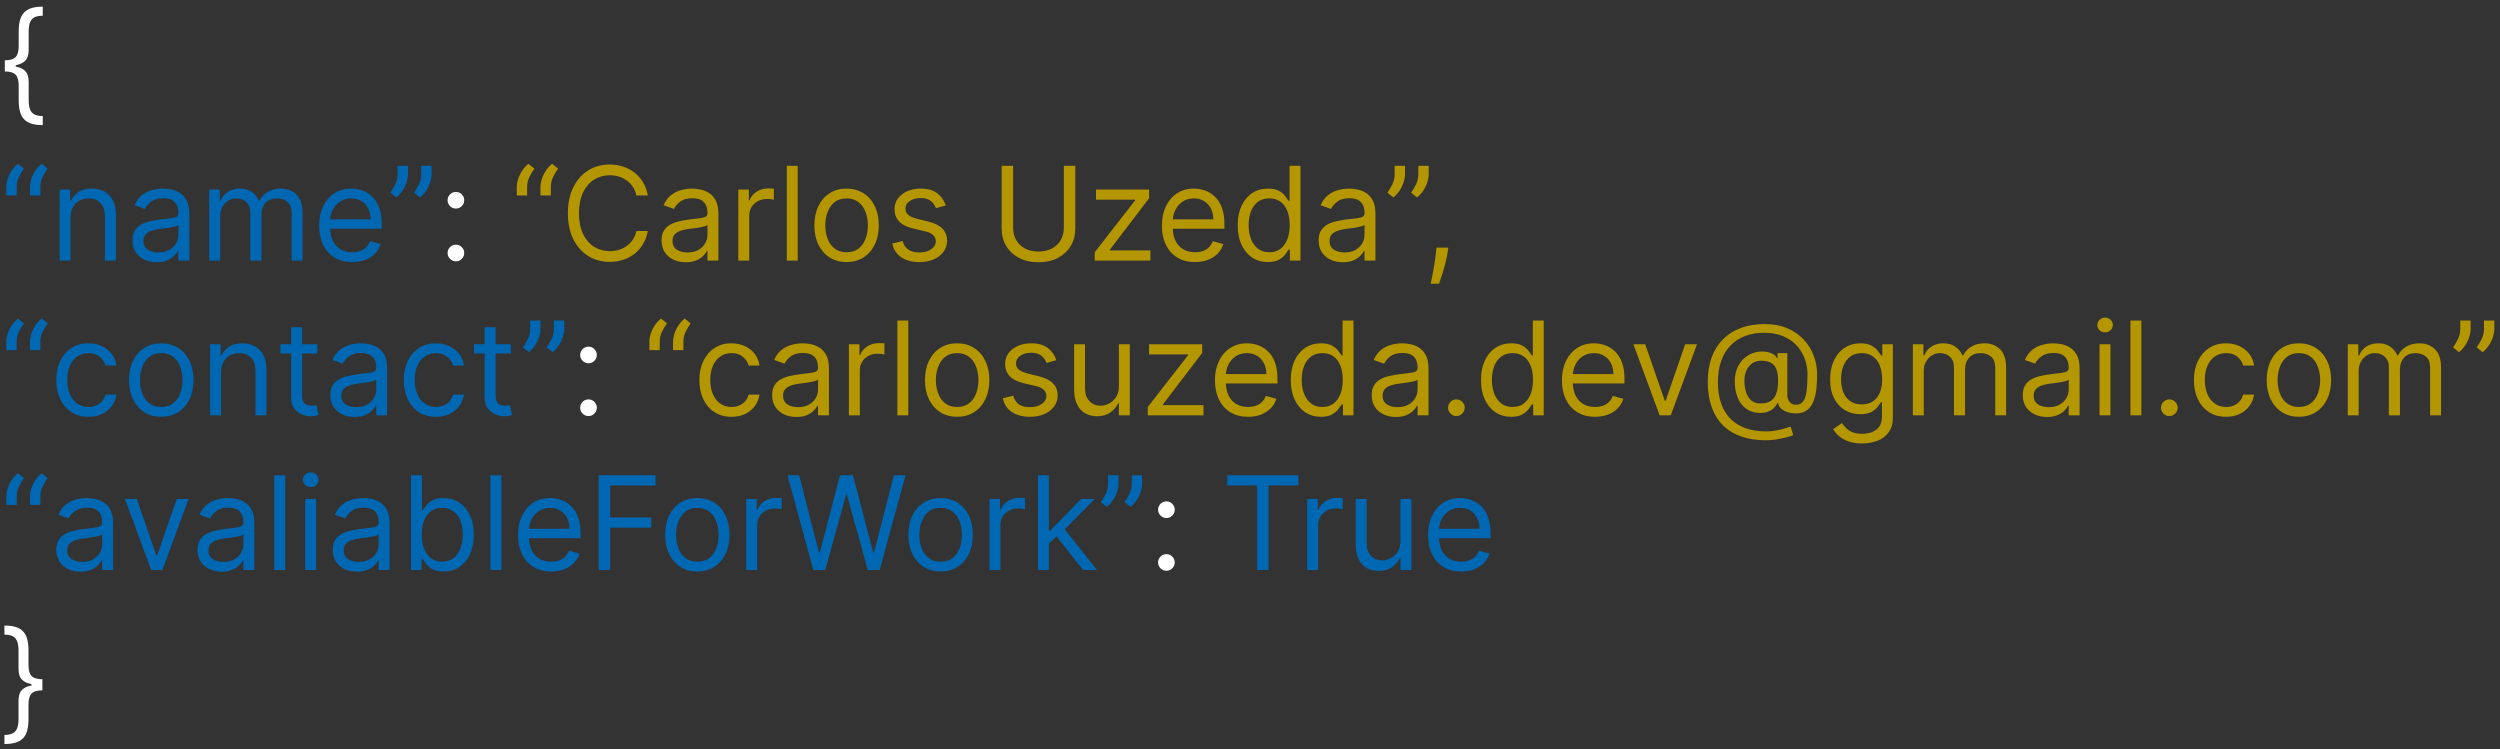 <svg width="307" height="92" viewBox="0 0 307 92" fill="none" xmlns="http://www.w3.org/2000/svg">
<rect x="0" y="0" width="307" height="92" fill="#333333" stroke="none"/>
<path d="M0.591 8.114V7.409C1.223 7.409 1.665 7.277 1.915 7.011C2.169 6.746 2.295 6.303 2.295 5.682V3.864C2.295 3.341 2.345 2.888 2.443 2.506C2.545 2.123 2.71 1.807 2.938 1.557C3.165 1.307 3.468 1.121 3.847 1C4.225 0.879 4.693 0.818 5.25 0.818V1.932C4.811 1.932 4.464 2 4.21 2.136C3.96 2.273 3.782 2.485 3.676 2.773C3.574 3.057 3.523 3.42 3.523 3.864V6.136C3.523 6.432 3.483 6.701 3.403 6.943C3.328 7.186 3.186 7.394 2.977 7.568C2.769 7.742 2.472 7.877 2.085 7.972C1.703 8.066 1.205 8.114 0.591 8.114ZM5.25 15.364C4.693 15.364 4.225 15.303 3.847 15.182C3.468 15.061 3.165 14.875 2.938 14.625C2.71 14.375 2.545 14.059 2.443 13.676C2.345 13.294 2.295 12.841 2.295 12.318V10.5C2.295 9.879 2.169 9.436 1.915 9.17C1.665 8.905 1.223 8.773 0.591 8.773V8.068C1.205 8.068 1.703 8.116 2.085 8.21C2.472 8.305 2.769 8.439 2.977 8.614C3.186 8.788 3.328 8.996 3.403 9.239C3.483 9.481 3.523 9.75 3.523 10.046V12.318C3.523 12.761 3.574 13.125 3.676 13.409C3.782 13.693 3.96 13.903 4.21 14.04C4.464 14.18 4.811 14.25 5.25 14.25V15.364ZM0.591 8.773V7.409H1.932V8.773H0.591ZM55.986 32.091C55.706 32.091 55.465 31.991 55.264 31.79C55.063 31.589 54.963 31.349 54.963 31.068C54.963 30.788 55.063 30.547 55.264 30.347C55.465 30.146 55.706 30.046 55.986 30.046C56.266 30.046 56.507 30.146 56.707 30.347C56.908 30.547 57.008 30.788 57.008 31.068C57.008 31.254 56.961 31.424 56.867 31.579C56.776 31.735 56.653 31.86 56.497 31.954C56.346 32.045 56.175 32.091 55.986 32.091ZM55.986 25.614C55.706 25.614 55.465 25.513 55.264 25.312C55.063 25.112 54.963 24.871 54.963 24.591C54.963 24.311 55.063 24.07 55.264 23.869C55.465 23.669 55.706 23.568 55.986 23.568C56.266 23.568 56.507 23.669 56.707 23.869C56.908 24.07 57.008 24.311 57.008 24.591C57.008 24.776 56.961 24.947 56.867 25.102C56.776 25.258 56.653 25.383 56.497 25.477C56.346 25.568 56.175 25.614 55.986 25.614ZM72.267 51.091C71.987 51.091 71.746 50.99 71.546 50.79C71.345 50.589 71.244 50.349 71.244 50.068C71.244 49.788 71.345 49.547 71.546 49.347C71.746 49.146 71.987 49.045 72.267 49.045C72.547 49.045 72.788 49.146 72.989 49.347C73.189 49.547 73.29 49.788 73.29 50.068C73.29 50.254 73.242 50.424 73.148 50.58C73.057 50.735 72.934 50.86 72.778 50.955C72.627 51.045 72.456 51.091 72.267 51.091ZM72.267 44.614C71.987 44.614 71.746 44.513 71.546 44.312C71.345 44.112 71.244 43.871 71.244 43.591C71.244 43.311 71.345 43.07 71.546 42.869C71.746 42.669 71.987 42.568 72.267 42.568C72.547 42.568 72.788 42.669 72.989 42.869C73.189 43.07 73.29 43.311 73.29 43.591C73.29 43.776 73.242 43.947 73.148 44.102C73.057 44.258 72.934 44.383 72.778 44.477C72.627 44.568 72.456 44.614 72.267 44.614ZM143.236 70.091C142.955 70.091 142.715 69.99 142.514 69.79C142.313 69.589 142.213 69.349 142.213 69.068C142.213 68.788 142.313 68.547 142.514 68.347C142.715 68.146 142.955 68.046 143.236 68.046C143.516 68.046 143.757 68.146 143.957 68.347C144.158 68.547 144.259 68.788 144.259 69.068C144.259 69.254 144.211 69.424 144.116 69.579C144.026 69.735 143.902 69.86 143.747 69.954C143.596 70.046 143.425 70.091 143.236 70.091ZM143.236 63.614C142.955 63.614 142.715 63.513 142.514 63.312C142.313 63.112 142.213 62.871 142.213 62.591C142.213 62.311 142.313 62.07 142.514 61.869C142.715 61.669 142.955 61.568 143.236 61.568C143.516 61.568 143.757 61.669 143.957 61.869C144.158 62.07 144.259 62.311 144.259 62.591C144.259 62.776 144.211 62.947 144.116 63.102C144.026 63.258 143.902 63.383 143.747 63.477C143.596 63.568 143.425 63.614 143.236 63.614ZM5.205 84.068V84.773C4.572 84.773 4.129 84.905 3.875 85.171C3.625 85.436 3.5 85.879 3.5 86.5V88.318C3.5 88.841 3.449 89.294 3.347 89.676C3.248 90.059 3.085 90.375 2.858 90.625C2.631 90.875 2.328 91.061 1.949 91.182C1.57 91.303 1.102 91.364 0.545 91.364V90.25C0.985 90.25 1.33 90.18 1.58 90.04C1.833 89.903 2.011 89.693 2.114 89.409C2.22 89.125 2.273 88.761 2.273 88.318V86.046C2.273 85.75 2.311 85.481 2.386 85.239C2.466 84.996 2.61 84.788 2.818 84.614C3.027 84.439 3.322 84.305 3.705 84.21C4.091 84.115 4.591 84.068 5.205 84.068ZM0.545 76.818C1.102 76.818 1.57 76.879 1.949 77C2.328 77.121 2.631 77.307 2.858 77.557C3.085 77.807 3.248 78.123 3.347 78.506C3.449 78.888 3.5 79.341 3.5 79.864V81.682C3.5 82.303 3.625 82.746 3.875 83.011C4.129 83.276 4.572 83.409 5.205 83.409V84.114C4.591 84.114 4.091 84.066 3.705 83.972C3.322 83.877 3.027 83.742 2.818 83.568C2.61 83.394 2.466 83.186 2.386 82.943C2.311 82.701 2.273 82.432 2.273 82.136V79.864C2.273 79.421 2.22 79.057 2.114 78.773C2.011 78.485 1.833 78.273 1.58 78.136C1.33 78 0.985 77.932 0.545 77.932V76.818ZM5.205 83.409V84.773H3.864V83.409H5.205Z" fill="white"/>
<path d="M0.773 24V22.977C0.773 22.667 0.828 22.337 0.938 21.989C1.051 21.636 1.214 21.297 1.426 20.972C1.642 20.642 1.902 20.356 2.205 20.114L2.932 20.704C2.693 21.046 2.485 21.401 2.307 21.773C2.133 22.14 2.045 22.534 2.045 22.954V24H0.773ZM3.682 24V22.977C3.682 22.667 3.737 22.337 3.847 21.989C3.96 21.636 4.123 21.297 4.335 20.972C4.551 20.642 4.811 20.356 5.114 20.114L5.841 20.704C5.602 21.046 5.394 21.401 5.216 21.773C5.042 22.14 4.955 22.534 4.955 22.954V24H3.682ZM8.662 26.75V32H7.321V23.273H8.616V24.636H8.73C8.935 24.193 9.245 23.837 9.662 23.568C10.079 23.296 10.617 23.159 11.276 23.159C11.867 23.159 12.383 23.28 12.827 23.523C13.27 23.761 13.615 24.125 13.861 24.614C14.107 25.099 14.23 25.712 14.23 26.454V32H12.889V26.546C12.889 25.86 12.711 25.326 12.355 24.943C11.999 24.557 11.51 24.364 10.889 24.364C10.461 24.364 10.079 24.456 9.741 24.642C9.408 24.828 9.145 25.099 8.952 25.454C8.759 25.811 8.662 26.242 8.662 26.75ZM19.249 32.205C18.695 32.205 18.194 32.1 17.743 31.892C17.292 31.68 16.934 31.375 16.669 30.977C16.404 30.576 16.271 30.091 16.271 29.523C16.271 29.023 16.37 28.617 16.567 28.307C16.764 27.992 17.027 27.746 17.357 27.568C17.686 27.39 18.05 27.258 18.447 27.171C18.849 27.079 19.252 27.008 19.658 26.954C20.188 26.886 20.618 26.835 20.947 26.801C21.281 26.763 21.523 26.701 21.675 26.614C21.83 26.526 21.908 26.375 21.908 26.159V26.114C21.908 25.553 21.754 25.117 21.447 24.807C21.144 24.496 20.684 24.341 20.067 24.341C19.427 24.341 18.925 24.481 18.561 24.761C18.197 25.042 17.942 25.341 17.794 25.659L16.521 25.204C16.749 24.674 17.052 24.261 17.43 23.966C17.813 23.667 18.23 23.458 18.68 23.341C19.135 23.22 19.582 23.159 20.021 23.159C20.302 23.159 20.624 23.193 20.987 23.261C21.355 23.326 21.709 23.46 22.05 23.665C22.394 23.869 22.68 24.178 22.908 24.591C23.135 25.004 23.249 25.557 23.249 26.25V32H21.908V30.818H21.84C21.749 31.008 21.597 31.21 21.385 31.426C21.173 31.642 20.891 31.826 20.538 31.977C20.186 32.129 19.756 32.205 19.249 32.205ZM19.453 31C19.983 31 20.43 30.896 20.794 30.688C21.162 30.479 21.438 30.21 21.624 29.881C21.813 29.551 21.908 29.204 21.908 28.841V27.614C21.851 27.682 21.726 27.744 21.533 27.801C21.343 27.854 21.124 27.901 20.874 27.943C20.627 27.981 20.387 28.015 20.152 28.046C19.921 28.072 19.733 28.095 19.59 28.114C19.241 28.159 18.915 28.233 18.612 28.335C18.313 28.434 18.07 28.583 17.885 28.784C17.703 28.981 17.612 29.25 17.612 29.591C17.612 30.057 17.785 30.409 18.129 30.648C18.478 30.883 18.919 31 19.453 31ZM25.696 32V23.273H26.991V24.636H27.105C27.287 24.171 27.581 23.809 27.986 23.551C28.391 23.29 28.878 23.159 29.446 23.159C30.022 23.159 30.501 23.29 30.884 23.551C31.27 23.809 31.571 24.171 31.787 24.636H31.878C32.101 24.186 32.437 23.828 32.883 23.562C33.331 23.294 33.867 23.159 34.492 23.159C35.272 23.159 35.91 23.403 36.406 23.892C36.903 24.377 37.151 25.133 37.151 26.159V32H35.81V26.159C35.81 25.515 35.633 25.055 35.281 24.778C34.929 24.502 34.514 24.364 34.037 24.364C33.423 24.364 32.948 24.549 32.611 24.921C32.274 25.288 32.105 25.754 32.105 26.318V32H30.741V26.023C30.741 25.526 30.581 25.127 30.259 24.824C29.937 24.517 29.522 24.364 29.014 24.364C28.666 24.364 28.34 24.456 28.037 24.642C27.738 24.828 27.495 25.085 27.31 25.415C27.128 25.741 27.037 26.117 27.037 26.546V32H25.696ZM43.261 32.182C42.42 32.182 41.695 31.996 41.085 31.625C40.479 31.25 40.011 30.727 39.682 30.057C39.356 29.383 39.193 28.599 39.193 27.704C39.193 26.811 39.356 26.023 39.682 25.341C40.011 24.655 40.47 24.121 41.057 23.739C41.648 23.352 42.337 23.159 43.125 23.159C43.58 23.159 44.028 23.235 44.472 23.386C44.915 23.538 45.318 23.784 45.682 24.125C46.045 24.462 46.335 24.909 46.551 25.466C46.767 26.023 46.875 26.708 46.875 27.523V28.091H40.148V26.932H45.511C45.511 26.439 45.413 26 45.216 25.614C45.023 25.227 44.746 24.922 44.386 24.699C44.03 24.475 43.61 24.364 43.125 24.364C42.591 24.364 42.129 24.496 41.739 24.761C41.352 25.023 41.055 25.364 40.847 25.784C40.638 26.204 40.534 26.655 40.534 27.136V27.909C40.534 28.568 40.648 29.127 40.875 29.585C41.106 30.04 41.426 30.386 41.835 30.625C42.244 30.86 42.72 30.977 43.261 30.977C43.614 30.977 43.932 30.928 44.216 30.829C44.504 30.727 44.752 30.576 44.96 30.375C45.169 30.171 45.33 29.917 45.443 29.614L46.739 29.977C46.602 30.417 46.373 30.803 46.051 31.136C45.729 31.466 45.331 31.724 44.858 31.909C44.385 32.091 43.852 32.182 43.261 32.182ZM50.097 20.364V21.386C50.097 21.697 50.04 22.028 49.926 22.381C49.816 22.729 49.653 23.068 49.438 23.398C49.225 23.724 48.968 24.008 48.665 24.25L47.938 23.659C48.176 23.318 48.383 22.964 48.557 22.597C48.735 22.225 48.824 21.829 48.824 21.409V20.364H50.097ZM53.006 20.364V21.386C53.006 21.697 52.949 22.028 52.835 22.381C52.725 22.729 52.562 23.068 52.347 23.398C52.135 23.724 51.877 24.008 51.574 24.25L50.847 23.659C51.085 23.318 51.292 22.964 51.466 22.597C51.644 22.225 51.733 21.829 51.733 21.409V20.364H53.006ZM0.773 43V41.977C0.773 41.667 0.828 41.337 0.938 40.989C1.051 40.636 1.214 40.297 1.426 39.972C1.642 39.642 1.902 39.356 2.205 39.114L2.932 39.705C2.693 40.045 2.485 40.401 2.307 40.773C2.133 41.14 2.045 41.534 2.045 41.955V43H0.773ZM3.682 43V41.977C3.682 41.667 3.737 41.337 3.847 40.989C3.96 40.636 4.123 40.297 4.335 39.972C4.551 39.642 4.811 39.356 5.114 39.114L5.841 39.705C5.602 40.045 5.394 40.401 5.216 40.773C5.042 41.14 4.955 41.534 4.955 41.955V43H3.682ZM10.867 51.182C10.048 51.182 9.344 50.989 8.753 50.602C8.162 50.216 7.707 49.684 7.389 49.006C7.071 48.328 6.912 47.553 6.912 46.682C6.912 45.795 7.075 45.013 7.401 44.335C7.73 43.653 8.188 43.121 8.776 42.739C9.366 42.352 10.056 42.159 10.844 42.159C11.457 42.159 12.01 42.273 12.503 42.5C12.995 42.727 13.399 43.045 13.713 43.455C14.027 43.864 14.223 44.341 14.298 44.886H12.957C12.855 44.489 12.628 44.136 12.276 43.83C11.927 43.519 11.457 43.364 10.867 43.364C10.344 43.364 9.885 43.5 9.491 43.773C9.101 44.042 8.796 44.422 8.577 44.915C8.361 45.403 8.253 45.977 8.253 46.636C8.253 47.311 8.359 47.898 8.571 48.398C8.787 48.898 9.09 49.286 9.48 49.562C9.874 49.839 10.336 49.977 10.867 49.977C11.215 49.977 11.531 49.917 11.815 49.795C12.099 49.674 12.34 49.5 12.537 49.273C12.734 49.045 12.874 48.773 12.957 48.455H14.298C14.223 48.97 14.035 49.434 13.736 49.847C13.44 50.256 13.048 50.581 12.56 50.824C12.075 51.062 11.51 51.182 10.867 51.182ZM19.804 51.182C19.016 51.182 18.325 50.994 17.73 50.619C17.139 50.244 16.677 49.72 16.344 49.045C16.014 48.371 15.849 47.583 15.849 46.682C15.849 45.773 16.014 44.979 16.344 44.301C16.677 43.623 17.139 43.097 17.73 42.722C18.325 42.347 19.016 42.159 19.804 42.159C20.592 42.159 21.281 42.347 21.872 42.722C22.467 43.097 22.929 43.623 23.259 44.301C23.592 44.979 23.759 45.773 23.759 46.682C23.759 47.583 23.592 48.371 23.259 49.045C22.929 49.72 22.467 50.244 21.872 50.619C21.281 50.994 20.592 51.182 19.804 51.182ZM19.804 49.977C20.402 49.977 20.895 49.824 21.281 49.517C21.668 49.21 21.954 48.807 22.139 48.307C22.325 47.807 22.418 47.265 22.418 46.682C22.418 46.099 22.325 45.555 22.139 45.051C21.954 44.547 21.668 44.14 21.281 43.83C20.895 43.519 20.402 43.364 19.804 43.364C19.206 43.364 18.713 43.519 18.327 43.83C17.94 44.14 17.654 44.547 17.469 45.051C17.283 45.555 17.19 46.099 17.19 46.682C17.19 47.265 17.283 47.807 17.469 48.307C17.654 48.807 17.94 49.21 18.327 49.517C18.713 49.824 19.206 49.977 19.804 49.977ZM27.146 45.75V51H25.805V42.273H27.101V43.636H27.215C27.419 43.193 27.73 42.837 28.146 42.568C28.563 42.295 29.101 42.159 29.76 42.159C30.351 42.159 30.868 42.28 31.311 42.523C31.754 42.761 32.099 43.125 32.345 43.614C32.591 44.099 32.715 44.712 32.715 45.455V51H31.374V45.545C31.374 44.86 31.195 44.326 30.84 43.943C30.483 43.557 29.995 43.364 29.374 43.364C28.945 43.364 28.563 43.456 28.226 43.642C27.892 43.828 27.629 44.099 27.436 44.455C27.243 44.811 27.146 45.242 27.146 45.75ZM38.96 42.273V43.409H34.438V42.273H38.96ZM35.756 40.182H37.097V48.5C37.097 48.879 37.151 49.163 37.261 49.352C37.375 49.538 37.519 49.663 37.693 49.727C37.871 49.788 38.059 49.818 38.256 49.818C38.403 49.818 38.525 49.811 38.619 49.795C38.714 49.776 38.79 49.761 38.847 49.75L39.119 50.955C39.028 50.989 38.901 51.023 38.739 51.057C38.576 51.095 38.369 51.114 38.119 51.114C37.74 51.114 37.369 51.032 37.006 50.869C36.646 50.706 36.347 50.458 36.108 50.125C35.873 49.792 35.756 49.371 35.756 48.864V40.182ZM43.545 51.205C42.992 51.205 42.49 51.1 42.04 50.892C41.589 50.68 41.231 50.375 40.966 49.977C40.701 49.576 40.568 49.091 40.568 48.523C40.568 48.023 40.667 47.617 40.864 47.307C41.061 46.992 41.324 46.746 41.653 46.568C41.983 46.39 42.347 46.258 42.744 46.17C43.146 46.08 43.549 46.008 43.955 45.955C44.485 45.886 44.915 45.835 45.244 45.801C45.578 45.763 45.82 45.701 45.972 45.614C46.127 45.526 46.205 45.375 46.205 45.159V45.114C46.205 44.553 46.051 44.117 45.744 43.807C45.441 43.496 44.981 43.341 44.364 43.341C43.724 43.341 43.222 43.481 42.858 43.761C42.494 44.042 42.239 44.341 42.091 44.659L40.818 44.205C41.045 43.674 41.349 43.261 41.727 42.966C42.11 42.667 42.526 42.458 42.977 42.341C43.432 42.22 43.879 42.159 44.318 42.159C44.599 42.159 44.92 42.193 45.284 42.261C45.651 42.326 46.006 42.46 46.347 42.665C46.691 42.869 46.977 43.178 47.205 43.591C47.432 44.004 47.545 44.557 47.545 45.25V51H46.205V49.818H46.136C46.045 50.008 45.894 50.21 45.682 50.426C45.47 50.642 45.188 50.826 44.835 50.977C44.483 51.129 44.053 51.205 43.545 51.205ZM43.75 50C44.28 50 44.727 49.896 45.091 49.688C45.458 49.479 45.735 49.21 45.92 48.881C46.11 48.551 46.205 48.205 46.205 47.841V46.614C46.148 46.682 46.023 46.744 45.83 46.801C45.64 46.854 45.42 46.901 45.17 46.943C44.924 46.981 44.684 47.015 44.449 47.045C44.218 47.072 44.03 47.095 43.886 47.114C43.538 47.159 43.212 47.233 42.909 47.335C42.61 47.434 42.367 47.583 42.182 47.784C42 47.981 41.909 48.25 41.909 48.591C41.909 49.057 42.081 49.409 42.426 49.648C42.775 49.883 43.216 50 43.75 50ZM53.538 51.182C52.72 51.182 52.016 50.989 51.425 50.602C50.834 50.216 50.379 49.684 50.061 49.006C49.743 48.328 49.584 47.553 49.584 46.682C49.584 45.795 49.747 45.013 50.072 44.335C50.402 43.653 50.86 43.121 51.447 42.739C52.038 42.352 52.728 42.159 53.516 42.159C54.129 42.159 54.682 42.273 55.175 42.5C55.667 42.727 56.071 43.045 56.385 43.455C56.699 43.864 56.894 44.341 56.97 44.886H55.629C55.527 44.489 55.3 44.136 54.947 43.83C54.599 43.519 54.129 43.364 53.538 43.364C53.016 43.364 52.557 43.5 52.163 43.773C51.773 44.042 51.468 44.422 51.249 44.915C51.033 45.403 50.925 45.977 50.925 46.636C50.925 47.311 51.031 47.898 51.243 48.398C51.459 48.898 51.762 49.286 52.152 49.562C52.546 49.839 53.008 49.977 53.538 49.977C53.887 49.977 54.203 49.917 54.487 49.795C54.771 49.674 55.012 49.5 55.209 49.273C55.406 49.045 55.546 48.773 55.629 48.455H56.97C56.894 48.97 56.707 49.434 56.408 49.847C56.112 50.256 55.72 50.581 55.231 50.824C54.747 51.062 54.182 51.182 53.538 51.182ZM62.726 42.273V43.409H58.203V42.273H62.726ZM59.521 40.182H60.862V48.5C60.862 48.879 60.917 49.163 61.027 49.352C61.141 49.538 61.285 49.663 61.459 49.727C61.637 49.788 61.824 49.818 62.021 49.818C62.169 49.818 62.29 49.811 62.385 49.795C62.48 49.776 62.555 49.761 62.612 49.75L62.885 50.955C62.794 50.989 62.667 51.023 62.504 51.057C62.341 51.095 62.135 51.114 61.885 51.114C61.506 51.114 61.135 51.032 60.771 50.869C60.411 50.706 60.112 50.458 59.874 50.125C59.639 49.792 59.521 49.371 59.521 48.864V40.182ZM66.378 39.364V40.386C66.378 40.697 66.321 41.028 66.207 41.381C66.097 41.729 65.935 42.068 65.719 42.398C65.507 42.724 65.249 43.008 64.946 43.25L64.219 42.659C64.457 42.318 64.664 41.964 64.838 41.597C65.016 41.225 65.105 40.83 65.105 40.409V39.364H66.378ZM69.287 39.364V40.386C69.287 40.697 69.23 41.028 69.117 41.381C69.007 41.729 68.844 42.068 68.628 42.398C68.416 42.724 68.158 43.008 67.855 43.25L67.128 42.659C67.367 42.318 67.573 41.964 67.747 41.597C67.925 41.225 68.014 40.83 68.014 40.409V39.364H69.287ZM0.773 62V60.977C0.773 60.667 0.828 60.337 0.938 59.989C1.051 59.636 1.214 59.297 1.426 58.972C1.642 58.642 1.902 58.356 2.205 58.114L2.932 58.705C2.693 59.045 2.485 59.401 2.307 59.773C2.133 60.14 2.045 60.534 2.045 60.955V62H0.773ZM3.682 62V60.977C3.682 60.667 3.737 60.337 3.847 59.989C3.96 59.636 4.123 59.297 4.335 58.972C4.551 58.642 4.811 58.356 5.114 58.114L5.841 58.705C5.602 59.045 5.394 59.401 5.216 59.773C5.042 60.14 4.955 60.534 4.955 60.955V62H3.682ZM9.889 70.204C9.336 70.204 8.834 70.1 8.384 69.892C7.933 69.68 7.575 69.375 7.31 68.977C7.045 68.576 6.912 68.091 6.912 67.523C6.912 67.023 7.01 66.617 7.207 66.307C7.404 65.992 7.668 65.746 7.997 65.568C8.327 65.39 8.69 65.258 9.088 65.171C9.49 65.079 9.893 65.008 10.298 64.954C10.829 64.886 11.258 64.835 11.588 64.801C11.921 64.763 12.164 64.701 12.315 64.614C12.471 64.526 12.548 64.375 12.548 64.159V64.114C12.548 63.553 12.395 63.117 12.088 62.807C11.785 62.496 11.325 62.341 10.707 62.341C10.067 62.341 9.565 62.481 9.202 62.761C8.838 63.042 8.582 63.341 8.435 63.659L7.162 63.205C7.389 62.674 7.692 62.261 8.071 61.966C8.454 61.667 8.87 61.458 9.321 61.341C9.776 61.22 10.223 61.159 10.662 61.159C10.942 61.159 11.264 61.193 11.628 61.261C11.995 61.326 12.349 61.46 12.69 61.665C13.035 61.869 13.321 62.178 13.548 62.591C13.776 63.004 13.889 63.557 13.889 64.25V70H12.548V68.818H12.48C12.389 69.008 12.238 69.21 12.026 69.426C11.813 69.642 11.531 69.826 11.179 69.977C10.827 70.129 10.397 70.204 9.889 70.204ZM10.094 69C10.624 69 11.071 68.896 11.435 68.688C11.802 68.479 12.079 68.21 12.264 67.881C12.454 67.551 12.548 67.204 12.548 66.841V65.614C12.492 65.682 12.367 65.744 12.173 65.801C11.984 65.854 11.764 65.901 11.514 65.943C11.268 65.981 11.027 66.015 10.793 66.046C10.562 66.072 10.374 66.095 10.23 66.114C9.882 66.159 9.556 66.233 9.253 66.335C8.954 66.434 8.711 66.583 8.526 66.784C8.344 66.981 8.253 67.25 8.253 67.591C8.253 68.057 8.425 68.409 8.77 68.648C9.118 68.883 9.56 69 10.094 69ZM23.16 61.273L19.933 70H18.57L15.342 61.273H16.797L19.206 68.227H19.297L21.706 61.273H23.16ZM27.233 70.204C26.68 70.204 26.178 70.1 25.727 69.892C25.276 69.68 24.919 69.375 24.653 68.977C24.388 68.576 24.256 68.091 24.256 67.523C24.256 67.023 24.354 66.617 24.551 66.307C24.748 65.992 25.011 65.746 25.341 65.568C25.671 65.39 26.034 65.258 26.432 65.171C26.833 65.079 27.237 65.008 27.642 64.954C28.172 64.886 28.602 64.835 28.932 64.801C29.265 64.763 29.508 64.701 29.659 64.614C29.814 64.526 29.892 64.375 29.892 64.159V64.114C29.892 63.553 29.739 63.117 29.432 62.807C29.129 62.496 28.669 62.341 28.051 62.341C27.411 62.341 26.909 62.481 26.546 62.761C26.182 63.042 25.926 63.341 25.778 63.659L24.506 63.205C24.733 62.674 25.036 62.261 25.415 61.966C25.797 61.667 26.214 61.458 26.665 61.341C27.119 61.22 27.566 61.159 28.006 61.159C28.286 61.159 28.608 61.193 28.972 61.261C29.339 61.326 29.693 61.46 30.034 61.665C30.379 61.869 30.665 62.178 30.892 62.591C31.119 63.004 31.233 63.557 31.233 64.25V70H29.892V68.818H29.824C29.733 69.008 29.581 69.21 29.369 69.426C29.157 69.642 28.875 69.826 28.523 69.977C28.171 70.129 27.741 70.204 27.233 70.204ZM27.438 69C27.968 69 28.415 68.896 28.778 68.688C29.146 68.479 29.422 68.21 29.608 67.881C29.797 67.551 29.892 67.204 29.892 66.841V65.614C29.835 65.682 29.71 65.744 29.517 65.801C29.328 65.854 29.108 65.901 28.858 65.943C28.612 65.981 28.371 66.015 28.136 66.046C27.905 66.072 27.718 66.095 27.574 66.114C27.225 66.159 26.9 66.233 26.597 66.335C26.297 66.434 26.055 66.583 25.869 66.784C25.688 66.981 25.597 67.25 25.597 67.591C25.597 68.057 25.769 68.409 26.114 68.648C26.462 68.883 26.903 69 27.438 69ZM35.021 58.364V70H33.68V58.364H35.021ZM37.477 70V61.273H38.818V70H37.477ZM38.159 59.818C37.898 59.818 37.672 59.729 37.483 59.551C37.297 59.373 37.205 59.159 37.205 58.909C37.205 58.659 37.297 58.445 37.483 58.267C37.672 58.089 37.898 58 38.159 58C38.42 58 38.644 58.089 38.83 58.267C39.019 58.445 39.114 58.659 39.114 58.909C39.114 59.159 39.019 59.373 38.83 59.551C38.644 59.729 38.42 59.818 38.159 59.818ZM43.842 70.204C43.289 70.204 42.787 70.1 42.337 69.892C41.886 69.68 41.528 69.375 41.263 68.977C40.998 68.576 40.865 68.091 40.865 67.523C40.865 67.023 40.964 66.617 41.16 66.307C41.358 65.992 41.621 65.746 41.95 65.568C42.28 65.39 42.644 65.258 43.041 65.171C43.443 65.079 43.846 65.008 44.251 64.954C44.782 64.886 45.212 64.835 45.541 64.801C45.874 64.763 46.117 64.701 46.269 64.614C46.424 64.526 46.501 64.375 46.501 64.159V64.114C46.501 63.553 46.348 63.117 46.041 62.807C45.738 62.496 45.278 62.341 44.66 62.341C44.02 62.341 43.519 62.481 43.155 62.761C42.791 63.042 42.535 63.341 42.388 63.659L41.115 63.205C41.342 62.674 41.645 62.261 42.024 61.966C42.407 61.667 42.823 61.458 43.274 61.341C43.729 61.22 44.176 61.159 44.615 61.159C44.895 61.159 45.217 61.193 45.581 61.261C45.948 61.326 46.303 61.46 46.644 61.665C46.988 61.869 47.274 62.178 47.501 62.591C47.729 63.004 47.842 63.557 47.842 64.25V70H46.501V68.818H46.433C46.342 69.008 46.191 69.21 45.979 69.426C45.767 69.642 45.484 69.826 45.132 69.977C44.78 70.129 44.35 70.204 43.842 70.204ZM44.047 69C44.577 69 45.024 68.896 45.388 68.688C45.755 68.479 46.032 68.21 46.217 67.881C46.407 67.551 46.501 67.204 46.501 66.841V65.614C46.445 65.682 46.32 65.744 46.126 65.801C45.937 65.854 45.717 65.901 45.467 65.943C45.221 65.981 44.981 66.015 44.746 66.046C44.515 66.072 44.327 66.095 44.183 66.114C43.835 66.159 43.509 66.233 43.206 66.335C42.907 66.434 42.664 66.583 42.479 66.784C42.297 66.981 42.206 67.25 42.206 67.591C42.206 68.057 42.378 68.409 42.723 68.648C43.072 68.883 43.513 69 44.047 69ZM50.472 70V58.364H51.812V62.659H51.926C52.025 62.508 52.161 62.314 52.335 62.08C52.513 61.841 52.767 61.629 53.097 61.443C53.43 61.254 53.881 61.159 54.449 61.159C55.184 61.159 55.831 61.343 56.392 61.71C56.953 62.078 57.39 62.599 57.705 63.273C58.019 63.947 58.176 64.742 58.176 65.659C58.176 66.583 58.019 67.385 57.705 68.062C57.39 68.737 56.955 69.26 56.398 69.631C55.841 69.998 55.199 70.182 54.472 70.182C53.911 70.182 53.462 70.089 53.125 69.903C52.788 69.714 52.528 69.5 52.347 69.261C52.165 69.019 52.025 68.818 51.926 68.659H51.767V70H50.472ZM51.79 65.636C51.79 66.296 51.886 66.877 52.08 67.381C52.273 67.881 52.555 68.273 52.926 68.557C53.297 68.837 53.752 68.977 54.29 68.977C54.85 68.977 55.318 68.829 55.693 68.534C56.072 68.235 56.356 67.833 56.545 67.329C56.739 66.822 56.835 66.258 56.835 65.636C56.835 65.023 56.74 64.47 56.551 63.977C56.365 63.481 56.083 63.089 55.705 62.801C55.33 62.51 54.858 62.364 54.29 62.364C53.744 62.364 53.286 62.502 52.915 62.778C52.544 63.051 52.263 63.434 52.074 63.926C51.885 64.415 51.79 64.985 51.79 65.636ZM61.568 58.364V70H60.227V58.364H61.568ZM67.683 70.182C66.842 70.182 66.117 69.996 65.507 69.625C64.901 69.25 64.433 68.727 64.104 68.057C63.778 67.383 63.615 66.599 63.615 65.704C63.615 64.811 63.778 64.023 64.104 63.341C64.433 62.655 64.892 62.121 65.479 61.739C66.07 61.352 66.759 61.159 67.547 61.159C68.001 61.159 68.45 61.235 68.894 61.386C69.337 61.538 69.74 61.784 70.104 62.125C70.467 62.462 70.757 62.909 70.973 63.466C71.189 64.023 71.297 64.708 71.297 65.523V66.091H64.57V64.932H69.933C69.933 64.439 69.835 64 69.638 63.614C69.445 63.227 69.168 62.922 68.808 62.699C68.452 62.475 68.032 62.364 67.547 62.364C67.013 62.364 66.551 62.496 66.16 62.761C65.774 63.023 65.477 63.364 65.269 63.784C65.06 64.204 64.956 64.655 64.956 65.136V65.909C64.956 66.568 65.07 67.127 65.297 67.585C65.528 68.04 65.848 68.386 66.257 68.625C66.666 68.86 67.142 68.977 67.683 68.977C68.035 68.977 68.354 68.928 68.638 68.829C68.926 68.727 69.174 68.576 69.382 68.375C69.59 68.171 69.751 67.917 69.865 67.614L71.16 67.977C71.024 68.417 70.795 68.803 70.473 69.136C70.151 69.466 69.753 69.724 69.28 69.909C68.806 70.091 68.274 70.182 67.683 70.182ZM73.519 70V58.364H80.496V59.614H74.928V63.545H79.973V64.796H74.928V70H73.519ZM85.632 70.182C84.844 70.182 84.153 69.994 83.558 69.619C82.967 69.244 82.505 68.72 82.172 68.046C81.842 67.371 81.678 66.583 81.678 65.682C81.678 64.773 81.842 63.979 82.172 63.301C82.505 62.623 82.967 62.097 83.558 61.722C84.153 61.347 84.844 61.159 85.632 61.159C86.42 61.159 87.109 61.347 87.7 61.722C88.295 62.097 88.757 62.623 89.087 63.301C89.42 63.979 89.587 64.773 89.587 65.682C89.587 66.583 89.42 67.371 89.087 68.046C88.757 68.72 88.295 69.244 87.7 69.619C87.109 69.994 86.42 70.182 85.632 70.182ZM85.632 68.977C86.231 68.977 86.723 68.824 87.109 68.517C87.496 68.21 87.782 67.807 87.967 67.307C88.153 66.807 88.246 66.265 88.246 65.682C88.246 65.099 88.153 64.555 87.967 64.051C87.782 63.547 87.496 63.14 87.109 62.83C86.723 62.519 86.231 62.364 85.632 62.364C85.034 62.364 84.541 62.519 84.155 62.83C83.769 63.14 83.483 63.547 83.297 64.051C83.111 64.555 83.019 65.099 83.019 65.682C83.019 66.265 83.111 66.807 83.297 67.307C83.483 67.807 83.769 68.21 84.155 68.517C84.541 68.824 85.034 68.977 85.632 68.977ZM91.633 70V61.273H92.929V62.591H93.02C93.179 62.159 93.467 61.809 93.883 61.54C94.3 61.271 94.77 61.136 95.293 61.136C95.391 61.136 95.514 61.138 95.662 61.142C95.81 61.146 95.921 61.151 95.997 61.159V62.523C95.952 62.511 95.847 62.494 95.685 62.472C95.526 62.445 95.357 62.432 95.179 62.432C94.755 62.432 94.376 62.521 94.043 62.699C93.713 62.873 93.452 63.115 93.258 63.426C93.069 63.733 92.974 64.083 92.974 64.477V70H91.633ZM99.882 70L96.7 58.364H98.132L100.564 67.841H100.678L103.155 58.364H104.746L107.223 67.841H107.337L109.768 58.364H111.2L108.018 70H106.564L103.996 60.727H103.905L101.337 70H99.882ZM115.507 70.182C114.719 70.182 114.028 69.994 113.433 69.619C112.842 69.244 112.38 68.72 112.047 68.046C111.717 67.371 111.553 66.583 111.553 65.682C111.553 64.773 111.717 63.979 112.047 63.301C112.38 62.623 112.842 62.097 113.433 61.722C114.028 61.347 114.719 61.159 115.507 61.159C116.295 61.159 116.984 61.347 117.575 61.722C118.17 62.097 118.632 62.623 118.962 63.301C119.295 63.979 119.462 64.773 119.462 65.682C119.462 66.583 119.295 67.371 118.962 68.046C118.632 68.72 118.17 69.244 117.575 69.619C116.984 69.994 116.295 70.182 115.507 70.182ZM115.507 68.977C116.106 68.977 116.598 68.824 116.984 68.517C117.371 68.21 117.657 67.807 117.842 67.307C118.028 66.807 118.121 66.265 118.121 65.682C118.121 65.099 118.028 64.555 117.842 64.051C117.657 63.547 117.371 63.14 116.984 62.83C116.598 62.519 116.106 62.364 115.507 62.364C114.909 62.364 114.416 62.519 114.03 62.83C113.643 63.14 113.357 63.547 113.172 64.051C112.986 64.555 112.893 65.099 112.893 65.682C112.893 66.265 112.986 66.807 113.172 67.307C113.357 67.807 113.643 68.21 114.03 68.517C114.416 68.824 114.909 68.977 115.507 68.977ZM121.509 70V61.273H122.804V62.591H122.895C123.054 62.159 123.342 61.809 123.759 61.54C124.175 61.271 124.645 61.136 125.168 61.136C125.266 61.136 125.389 61.138 125.537 61.142C125.685 61.146 125.796 61.151 125.872 61.159V62.523C125.827 62.511 125.723 62.494 125.56 62.472C125.401 62.445 125.232 62.432 125.054 62.432C124.63 62.432 124.251 62.521 123.918 62.699C123.588 62.873 123.327 63.115 123.134 63.426C122.944 63.733 122.849 64.083 122.849 64.477V70H121.509ZM128.712 66.818L128.689 65.159H128.962L132.78 61.273H134.439L130.371 65.386H130.257L128.712 66.818ZM127.462 70V58.364H128.803V70H127.462ZM133.007 70L129.598 65.682L130.553 64.75L134.712 70H133.007ZM137.347 58.364V59.386C137.347 59.697 137.29 60.028 137.176 60.381C137.066 60.729 136.903 61.068 136.688 61.398C136.475 61.724 136.218 62.008 135.915 62.25L135.188 61.659C135.426 61.318 135.633 60.964 135.807 60.597C135.985 60.225 136.074 59.83 136.074 59.409V58.364H137.347ZM140.256 58.364V59.386C140.256 59.697 140.199 60.028 140.085 60.381C139.975 60.729 139.812 61.068 139.597 61.398C139.384 61.724 139.127 62.008 138.824 62.25L138.097 61.659C138.335 61.318 138.542 60.964 138.716 60.597C138.894 60.225 138.983 59.83 138.983 59.409V58.364H140.256ZM150.71 59.614V58.364H159.438V59.614H155.778V70H154.369V59.614H150.71ZM160.524 70V61.273H161.82V62.591H161.911C162.07 62.159 162.357 61.809 162.774 61.54C163.191 61.271 163.661 61.136 164.183 61.136C164.282 61.136 164.405 61.138 164.553 61.142C164.7 61.146 164.812 61.151 164.888 61.159V62.523C164.842 62.511 164.738 62.494 164.575 62.472C164.416 62.445 164.248 62.432 164.07 62.432C163.645 62.432 163.267 62.521 162.933 62.699C162.604 62.873 162.342 63.115 162.149 63.426C161.96 63.733 161.865 64.083 161.865 64.477V70H160.524ZM171.977 66.432V61.273H173.318V70H171.977V68.523H171.886C171.682 68.966 171.364 69.343 170.932 69.653C170.5 69.96 169.955 70.114 169.295 70.114C168.75 70.114 168.265 69.994 167.841 69.756C167.417 69.513 167.083 69.15 166.841 68.665C166.598 68.176 166.477 67.561 166.477 66.818V61.273H167.818V66.727C167.818 67.364 167.996 67.871 168.352 68.25C168.712 68.629 169.17 68.818 169.727 68.818C170.061 68.818 170.4 68.733 170.744 68.562C171.093 68.392 171.384 68.131 171.619 67.778C171.858 67.426 171.977 66.977 171.977 66.432ZM179.433 70.182C178.592 70.182 177.867 69.996 177.257 69.625C176.651 69.25 176.183 68.727 175.854 68.057C175.528 67.383 175.365 66.599 175.365 65.704C175.365 64.811 175.528 64.023 175.854 63.341C176.183 62.655 176.642 62.121 177.229 61.739C177.82 61.352 178.509 61.159 179.297 61.159C179.751 61.159 180.2 61.235 180.643 61.386C181.087 61.538 181.49 61.784 181.854 62.125C182.217 62.462 182.507 62.909 182.723 63.466C182.939 64.023 183.047 64.708 183.047 65.523V66.091H176.32V64.932H181.683C181.683 64.439 181.585 64 181.388 63.614C181.195 63.227 180.918 62.922 180.558 62.699C180.202 62.475 179.782 62.364 179.297 62.364C178.763 62.364 178.301 62.496 177.911 62.761C177.524 63.023 177.227 63.364 177.018 63.784C176.81 64.204 176.706 64.655 176.706 65.136V65.909C176.706 66.568 176.82 67.127 177.047 67.585C177.278 68.04 177.598 68.386 178.007 68.625C178.416 68.86 178.892 68.977 179.433 68.977C179.786 68.977 180.104 68.928 180.388 68.829C180.676 68.727 180.924 68.576 181.132 68.375C181.34 68.171 181.501 67.917 181.615 67.614L182.911 67.977C182.774 68.417 182.545 68.803 182.223 69.136C181.901 69.466 181.503 69.724 181.03 69.909C180.556 70.091 180.024 70.182 179.433 70.182Z" fill="#0068B3"/>
<path d="M63.46 24V22.977C63.46 22.667 63.515 22.337 63.625 21.989C63.739 21.636 63.901 21.297 64.114 20.972C64.329 20.642 64.589 20.356 64.892 20.114L65.619 20.704C65.381 21.046 65.172 21.401 64.994 21.773C64.82 22.14 64.733 22.534 64.733 22.954V24H63.46ZM66.369 24V22.977C66.369 22.667 66.424 22.337 66.534 21.989C66.648 21.636 66.811 21.297 67.023 20.972C67.239 20.642 67.498 20.356 67.801 20.114L68.528 20.704C68.29 21.046 68.081 21.401 67.903 21.773C67.729 22.14 67.642 22.534 67.642 22.954V24H66.369ZM79.554 24H78.145C78.062 23.595 77.916 23.239 77.707 22.932C77.503 22.625 77.253 22.367 76.957 22.159C76.666 21.947 76.342 21.788 75.986 21.682C75.63 21.576 75.258 21.523 74.872 21.523C74.168 21.523 73.529 21.701 72.957 22.057C72.389 22.413 71.937 22.938 71.599 23.631C71.266 24.324 71.099 25.174 71.099 26.182C71.099 27.189 71.266 28.04 71.599 28.733C71.937 29.426 72.389 29.951 72.957 30.307C73.529 30.663 74.168 30.841 74.872 30.841C75.258 30.841 75.63 30.788 75.986 30.682C76.342 30.576 76.666 30.419 76.957 30.21C77.253 29.998 77.503 29.739 77.707 29.432C77.916 29.121 78.062 28.765 78.145 28.364H79.554C79.448 28.958 79.255 29.491 78.974 29.96C78.694 30.43 78.346 30.829 77.929 31.159C77.512 31.485 77.044 31.733 76.526 31.903C76.01 32.074 75.459 32.159 74.872 32.159C73.88 32.159 72.997 31.917 72.224 31.432C71.452 30.947 70.844 30.258 70.401 29.364C69.957 28.47 69.736 27.409 69.736 26.182C69.736 24.954 69.957 23.894 70.401 23C70.844 22.106 71.452 21.417 72.224 20.932C72.997 20.447 73.88 20.204 74.872 20.204C75.459 20.204 76.01 20.29 76.526 20.46C77.044 20.631 77.512 20.881 77.929 21.21C78.346 21.536 78.694 21.934 78.974 22.403C79.255 22.869 79.448 23.401 79.554 24ZM84.217 32.205C83.664 32.205 83.162 32.1 82.712 31.892C82.261 31.68 81.903 31.375 81.638 30.977C81.373 30.576 81.24 30.091 81.24 29.523C81.24 29.023 81.338 28.617 81.535 28.307C81.733 27.992 81.996 27.746 82.325 27.568C82.655 27.39 83.019 27.258 83.416 27.171C83.818 27.079 84.221 27.008 84.626 26.954C85.157 26.886 85.587 26.835 85.916 26.801C86.249 26.763 86.492 26.701 86.644 26.614C86.799 26.526 86.876 26.375 86.876 26.159V26.114C86.876 25.553 86.723 25.117 86.416 24.807C86.113 24.496 85.653 24.341 85.035 24.341C84.395 24.341 83.894 24.481 83.53 24.761C83.166 25.042 82.91 25.341 82.763 25.659L81.49 25.204C81.717 24.674 82.02 24.261 82.399 23.966C82.782 23.667 83.198 23.458 83.649 23.341C84.104 23.22 84.551 23.159 84.99 23.159C85.27 23.159 85.592 23.193 85.956 23.261C86.323 23.326 86.678 23.46 87.019 23.665C87.363 23.869 87.649 24.178 87.876 24.591C88.104 25.004 88.217 25.557 88.217 26.25V32H86.876V30.818H86.808C86.717 31.008 86.566 31.21 86.354 31.426C86.142 31.642 85.859 31.826 85.507 31.977C85.155 32.129 84.725 32.205 84.217 32.205ZM84.422 31C84.952 31 85.399 30.896 85.763 30.688C86.13 30.479 86.407 30.21 86.592 29.881C86.782 29.551 86.876 29.204 86.876 28.841V27.614C86.82 27.682 86.695 27.744 86.501 27.801C86.312 27.854 86.092 27.901 85.842 27.943C85.596 27.981 85.356 28.015 85.121 28.046C84.89 28.072 84.702 28.095 84.558 28.114C84.21 28.159 83.884 28.233 83.581 28.335C83.282 28.434 83.039 28.583 82.854 28.784C82.672 28.981 82.581 29.25 82.581 29.591C82.581 30.057 82.753 30.409 83.098 30.648C83.447 30.883 83.888 31 84.422 31ZM90.665 32V23.273H91.96V24.591H92.051C92.21 24.159 92.498 23.809 92.915 23.54C93.331 23.271 93.801 23.136 94.324 23.136C94.422 23.136 94.546 23.138 94.693 23.142C94.841 23.146 94.953 23.151 95.028 23.159V24.523C94.983 24.511 94.879 24.494 94.716 24.472C94.557 24.445 94.388 24.432 94.21 24.432C93.786 24.432 93.407 24.521 93.074 24.699C92.744 24.873 92.483 25.116 92.29 25.426C92.1 25.733 92.006 26.083 92.006 26.477V32H90.665ZM97.959 20.364V32H96.618V20.364H97.959ZM103.96 32.182C103.172 32.182 102.481 31.994 101.886 31.619C101.295 31.244 100.833 30.72 100.5 30.046C100.17 29.371 100.006 28.583 100.006 27.682C100.006 26.773 100.17 25.979 100.5 25.301C100.833 24.623 101.295 24.097 101.886 23.722C102.481 23.347 103.172 23.159 103.96 23.159C104.748 23.159 105.438 23.347 106.028 23.722C106.623 24.097 107.085 24.623 107.415 25.301C107.748 25.979 107.915 26.773 107.915 27.682C107.915 28.583 107.748 29.371 107.415 30.046C107.085 30.72 106.623 31.244 106.028 31.619C105.438 31.994 104.748 32.182 103.96 32.182ZM103.96 30.977C104.559 30.977 105.051 30.824 105.438 30.517C105.824 30.21 106.11 29.807 106.295 29.307C106.481 28.807 106.574 28.265 106.574 27.682C106.574 27.099 106.481 26.555 106.295 26.051C106.11 25.547 105.824 25.14 105.438 24.829C105.051 24.519 104.559 24.364 103.96 24.364C103.362 24.364 102.869 24.519 102.483 24.829C102.097 25.14 101.811 25.547 101.625 26.051C101.439 26.555 101.347 27.099 101.347 27.682C101.347 28.265 101.439 28.807 101.625 29.307C101.811 29.807 102.097 30.21 102.483 30.517C102.869 30.824 103.362 30.977 103.96 30.977ZM116.143 25.227L114.939 25.568C114.863 25.367 114.751 25.172 114.604 24.983C114.46 24.79 114.263 24.631 114.013 24.506C113.763 24.381 113.443 24.318 113.053 24.318C112.518 24.318 112.073 24.441 111.717 24.688C111.365 24.93 111.189 25.239 111.189 25.614C111.189 25.947 111.31 26.21 111.553 26.403C111.795 26.597 112.174 26.758 112.689 26.886L113.984 27.204C114.765 27.394 115.346 27.684 115.729 28.074C116.111 28.46 116.303 28.958 116.303 29.568C116.303 30.068 116.159 30.515 115.871 30.909C115.587 31.303 115.189 31.614 114.678 31.841C114.166 32.068 113.571 32.182 112.893 32.182C112.003 32.182 111.267 31.989 110.683 31.602C110.1 31.216 109.731 30.651 109.575 29.909L110.848 29.591C110.969 30.061 111.198 30.413 111.536 30.648C111.876 30.883 112.321 31 112.871 31C113.496 31 113.992 30.867 114.359 30.602C114.731 30.333 114.916 30.011 114.916 29.636C114.916 29.333 114.81 29.079 114.598 28.875C114.386 28.667 114.06 28.511 113.621 28.409L112.166 28.068C111.367 27.879 110.78 27.585 110.405 27.188C110.034 26.786 109.848 26.284 109.848 25.682C109.848 25.189 109.986 24.754 110.263 24.375C110.543 23.996 110.924 23.699 111.405 23.483C111.89 23.267 112.439 23.159 113.053 23.159C113.916 23.159 114.594 23.349 115.087 23.727C115.583 24.106 115.935 24.606 116.143 25.227ZM130.639 20.364H132.048V28.068C132.048 28.864 131.861 29.574 131.486 30.199C131.115 30.82 130.59 31.311 129.912 31.671C129.234 32.026 128.438 32.205 127.526 32.205C126.613 32.205 125.817 32.026 125.139 31.671C124.461 31.311 123.935 30.82 123.56 30.199C123.188 29.574 123.003 28.864 123.003 28.068V20.364H124.412V27.954C124.412 28.523 124.537 29.028 124.787 29.472C125.037 29.911 125.393 30.258 125.855 30.511C126.321 30.761 126.878 30.886 127.526 30.886C128.173 30.886 128.73 30.761 129.196 30.511C129.662 30.258 130.018 29.911 130.264 29.472C130.514 29.028 130.639 28.523 130.639 27.954V20.364ZM134.43 32V30.977L139.385 24.614V24.523H134.589V23.273H141.112V24.341L136.294 30.659V30.75H141.271V32H134.43ZM146.746 32.182C145.905 32.182 145.179 31.996 144.57 31.625C143.964 31.25 143.496 30.727 143.166 30.057C142.84 29.383 142.678 28.599 142.678 27.704C142.678 26.811 142.84 26.023 143.166 25.341C143.496 24.655 143.954 24.121 144.541 23.739C145.132 23.352 145.821 23.159 146.609 23.159C147.064 23.159 147.513 23.235 147.956 23.386C148.399 23.538 148.803 23.784 149.166 24.125C149.53 24.462 149.82 24.909 150.036 25.466C150.251 26.023 150.359 26.708 150.359 27.523V28.091H143.632V26.932H148.996C148.996 26.439 148.897 26 148.7 25.614C148.507 25.227 148.231 24.922 147.871 24.699C147.515 24.475 147.094 24.364 146.609 24.364C146.075 24.364 145.613 24.496 145.223 24.761C144.837 25.023 144.539 25.364 144.331 25.784C144.123 26.204 144.018 26.655 144.018 27.136V27.909C144.018 28.568 144.132 29.127 144.359 29.585C144.59 30.04 144.911 30.386 145.32 30.625C145.729 30.86 146.204 30.977 146.746 30.977C147.098 30.977 147.416 30.928 147.7 30.829C147.988 30.727 148.236 30.576 148.445 30.375C148.653 30.171 148.814 29.917 148.928 29.614L150.223 29.977C150.087 30.417 149.857 30.803 149.536 31.136C149.214 31.466 148.816 31.724 148.342 31.909C147.869 32.091 147.337 32.182 146.746 32.182ZM155.695 32.182C154.967 32.182 154.325 31.998 153.768 31.631C153.212 31.259 152.776 30.737 152.462 30.062C152.147 29.384 151.99 28.583 151.99 27.659C151.99 26.742 152.147 25.947 152.462 25.273C152.776 24.599 153.214 24.078 153.774 23.71C154.335 23.343 154.982 23.159 155.717 23.159C156.286 23.159 156.734 23.254 157.064 23.443C157.397 23.629 157.651 23.841 157.825 24.079C158.003 24.314 158.142 24.508 158.24 24.659H158.354V20.364H159.695V32H158.399V30.659H158.24C158.142 30.818 158.001 31.019 157.82 31.261C157.638 31.5 157.378 31.714 157.041 31.903C156.704 32.089 156.255 32.182 155.695 32.182ZM155.876 30.977C156.414 30.977 156.869 30.837 157.24 30.557C157.611 30.273 157.893 29.881 158.087 29.381C158.28 28.877 158.376 28.296 158.376 27.636C158.376 26.985 158.282 26.415 158.092 25.926C157.903 25.434 157.623 25.051 157.251 24.778C156.88 24.502 156.422 24.364 155.876 24.364C155.308 24.364 154.835 24.509 154.456 24.801C154.081 25.089 153.799 25.481 153.609 25.977C153.424 26.47 153.331 27.023 153.331 27.636C153.331 28.258 153.426 28.822 153.615 29.329C153.808 29.833 154.092 30.235 154.467 30.534C154.846 30.829 155.316 30.977 155.876 30.977ZM164.905 32.205C164.352 32.205 163.85 32.1 163.399 31.892C162.948 31.68 162.59 31.375 162.325 30.977C162.06 30.576 161.928 30.091 161.928 29.523C161.928 29.023 162.026 28.617 162.223 28.307C162.42 27.992 162.683 27.746 163.013 27.568C163.342 27.39 163.706 27.258 164.104 27.171C164.505 27.079 164.909 27.008 165.314 26.954C165.844 26.886 166.274 26.835 166.604 26.801C166.937 26.763 167.179 26.701 167.331 26.614C167.486 26.526 167.564 26.375 167.564 26.159V26.114C167.564 25.553 167.411 25.117 167.104 24.807C166.801 24.496 166.34 24.341 165.723 24.341C165.083 24.341 164.581 24.481 164.217 24.761C163.854 25.042 163.598 25.341 163.45 25.659L162.178 25.204C162.405 24.674 162.708 24.261 163.087 23.966C163.469 23.667 163.886 23.458 164.337 23.341C164.791 23.22 165.238 23.159 165.678 23.159C165.958 23.159 166.28 23.193 166.643 23.261C167.011 23.326 167.365 23.46 167.706 23.665C168.051 23.869 168.337 24.178 168.564 24.591C168.791 25.004 168.905 25.557 168.905 26.25V32H167.564V30.818H167.496C167.405 31.008 167.253 31.21 167.041 31.426C166.829 31.642 166.547 31.826 166.195 31.977C165.842 32.129 165.412 32.205 164.905 32.205ZM165.109 31C165.64 31 166.087 30.896 166.45 30.688C166.818 30.479 167.094 30.21 167.28 29.881C167.469 29.551 167.564 29.204 167.564 28.841V27.614C167.507 27.682 167.382 27.744 167.189 27.801C167 27.854 166.78 27.901 166.53 27.943C166.284 27.981 166.043 28.015 165.808 28.046C165.577 28.072 165.39 28.095 165.246 28.114C164.897 28.159 164.571 28.233 164.268 28.335C163.969 28.434 163.727 28.583 163.541 28.784C163.359 28.981 163.268 29.25 163.268 29.591C163.268 30.057 163.441 30.409 163.786 30.648C164.134 30.883 164.575 31 165.109 31ZM172.534 20.364V21.386C172.534 21.697 172.477 22.028 172.364 22.381C172.254 22.729 172.091 23.068 171.875 23.398C171.663 23.724 171.405 24.008 171.102 24.25L170.375 23.659C170.614 23.318 170.82 22.964 170.994 22.597C171.172 22.225 171.261 21.829 171.261 21.409V20.364H172.534ZM175.443 20.364V21.386C175.443 21.697 175.386 22.028 175.273 22.381C175.163 22.729 175 23.068 174.784 23.398C174.572 23.724 174.314 24.008 174.011 24.25L173.284 23.659C173.523 23.318 173.729 22.964 173.903 22.597C174.081 22.225 174.17 21.829 174.17 21.409V20.364H175.443ZM177.852 30.409L177.761 31.023C177.697 31.454 177.598 31.917 177.466 32.409C177.337 32.901 177.203 33.365 177.062 33.801C176.922 34.237 176.807 34.583 176.716 34.841H175.693C175.742 34.599 175.807 34.278 175.886 33.881C175.966 33.483 176.045 33.038 176.125 32.545C176.208 32.057 176.277 31.557 176.33 31.046L176.398 30.409H177.852ZM79.742 43V41.977C79.742 41.667 79.796 41.337 79.906 40.989C80.02 40.636 80.183 40.297 80.395 39.972C80.611 39.642 80.87 39.356 81.173 39.114L81.901 39.705C81.662 40.045 81.454 40.401 81.276 40.773C81.101 41.14 81.014 41.534 81.014 41.955V43H79.742ZM82.651 43V41.977C82.651 41.667 82.706 41.337 82.815 40.989C82.929 40.636 83.092 40.297 83.304 39.972C83.52 39.642 83.779 39.356 84.082 39.114L84.81 39.705C84.571 40.045 84.363 40.401 84.185 40.773C84.01 41.14 83.923 41.534 83.923 41.955V43H82.651ZM89.835 51.182C89.017 51.182 88.312 50.989 87.722 50.602C87.131 50.216 86.676 49.684 86.358 49.006C86.04 48.328 85.881 47.553 85.881 46.682C85.881 45.795 86.044 45.013 86.369 44.335C86.699 43.653 87.157 43.121 87.744 42.739C88.335 42.352 89.025 42.159 89.812 42.159C90.426 42.159 90.979 42.273 91.472 42.5C91.964 42.727 92.367 43.045 92.682 43.455C92.996 43.864 93.191 44.341 93.267 44.886H91.926C91.824 44.489 91.597 44.136 91.244 43.83C90.896 43.519 90.426 43.364 89.835 43.364C89.312 43.364 88.854 43.5 88.46 43.773C88.07 44.042 87.765 44.422 87.546 44.915C87.329 45.403 87.222 45.977 87.222 46.636C87.222 47.311 87.328 47.898 87.54 48.398C87.756 48.898 88.059 49.286 88.449 49.562C88.843 49.839 89.305 49.977 89.835 49.977C90.184 49.977 90.5 49.917 90.784 49.795C91.068 49.674 91.309 49.5 91.506 49.273C91.703 49.045 91.843 48.773 91.926 48.455H93.267C93.191 48.97 93.004 49.434 92.704 49.847C92.409 50.256 92.017 50.581 91.528 50.824C91.044 51.062 90.479 51.182 89.835 51.182ZM97.796 51.205C97.242 51.205 96.74 51.1 96.29 50.892C95.839 50.68 95.481 50.375 95.216 49.977C94.951 49.576 94.818 49.091 94.818 48.523C94.818 48.023 94.917 47.617 95.114 47.307C95.311 46.992 95.574 46.746 95.903 46.568C96.233 46.39 96.597 46.258 96.994 46.17C97.396 46.08 97.799 46.008 98.204 45.955C98.735 45.886 99.165 45.835 99.494 45.801C99.828 45.763 100.07 45.701 100.222 45.614C100.377 45.526 100.455 45.375 100.455 45.159V45.114C100.455 44.553 100.301 44.117 99.994 43.807C99.691 43.496 99.231 43.341 98.614 43.341C97.974 43.341 97.472 43.481 97.108 43.761C96.744 44.042 96.489 44.341 96.341 44.659L95.068 44.205C95.296 43.674 95.599 43.261 95.977 42.966C96.36 42.667 96.776 42.458 97.227 42.341C97.682 42.22 98.129 42.159 98.568 42.159C98.849 42.159 99.171 42.193 99.534 42.261C99.901 42.326 100.256 42.46 100.597 42.665C100.941 42.869 101.227 43.178 101.455 43.591C101.682 44.004 101.795 44.557 101.795 45.25V51H100.455V49.818H100.386C100.295 50.008 100.144 50.21 99.932 50.426C99.72 50.642 99.438 50.826 99.085 50.977C98.733 51.129 98.303 51.205 97.796 51.205ZM98 50C98.53 50 98.977 49.896 99.341 49.688C99.708 49.479 99.985 49.21 100.17 48.881C100.36 48.551 100.455 48.205 100.455 47.841V46.614C100.398 46.682 100.273 46.744 100.08 46.801C99.89 46.854 99.671 46.901 99.421 46.943C99.174 46.981 98.934 47.015 98.699 47.045C98.468 47.072 98.28 47.095 98.136 47.114C97.788 47.159 97.462 47.233 97.159 47.335C96.86 47.434 96.617 47.583 96.432 47.784C96.25 47.981 96.159 48.25 96.159 48.591C96.159 49.057 96.331 49.409 96.676 49.648C97.025 49.883 97.466 50 98 50ZM104.243 51V42.273H105.538V43.591H105.629C105.788 43.159 106.076 42.809 106.493 42.54C106.91 42.271 107.379 42.136 107.902 42.136C108 42.136 108.124 42.138 108.271 42.142C108.419 42.146 108.531 42.151 108.607 42.159V43.523C108.561 43.511 108.457 43.494 108.294 43.472C108.135 43.445 107.966 43.432 107.788 43.432C107.364 43.432 106.985 43.521 106.652 43.699C106.322 43.873 106.061 44.115 105.868 44.426C105.679 44.733 105.584 45.083 105.584 45.477V51H104.243ZM111.537 39.364V51H110.196V39.364H111.537ZM117.538 51.182C116.75 51.182 116.059 50.994 115.464 50.619C114.874 50.244 114.411 49.72 114.078 49.045C113.749 48.371 113.584 47.583 113.584 46.682C113.584 45.773 113.749 44.979 114.078 44.301C114.411 43.623 114.874 43.097 115.464 42.722C116.059 42.347 116.75 42.159 117.538 42.159C118.326 42.159 119.016 42.347 119.607 42.722C120.201 43.097 120.663 43.623 120.993 44.301C121.326 44.979 121.493 45.773 121.493 46.682C121.493 47.583 121.326 48.371 120.993 49.045C120.663 49.72 120.201 50.244 119.607 50.619C119.016 50.994 118.326 51.182 117.538 51.182ZM117.538 49.977C118.137 49.977 118.629 49.824 119.016 49.517C119.402 49.21 119.688 48.807 119.874 48.307C120.059 47.807 120.152 47.265 120.152 46.682C120.152 46.099 120.059 45.555 119.874 45.051C119.688 44.547 119.402 44.14 119.016 43.83C118.629 43.519 118.137 43.364 117.538 43.364C116.94 43.364 116.447 43.519 116.061 43.83C115.675 44.14 115.389 44.547 115.203 45.051C115.018 45.555 114.925 46.099 114.925 46.682C114.925 47.265 115.018 47.807 115.203 48.307C115.389 48.807 115.675 49.21 116.061 49.517C116.447 49.824 116.94 49.977 117.538 49.977ZM129.722 44.227L128.517 44.568C128.441 44.367 128.33 44.172 128.182 43.983C128.038 43.79 127.841 43.631 127.591 43.506C127.341 43.381 127.021 43.318 126.631 43.318C126.097 43.318 125.652 43.441 125.295 43.688C124.943 43.93 124.767 44.239 124.767 44.614C124.767 44.947 124.888 45.21 125.131 45.403C125.373 45.597 125.752 45.758 126.267 45.886L127.562 46.205C128.343 46.394 128.924 46.684 129.307 47.074C129.689 47.46 129.881 47.958 129.881 48.568C129.881 49.068 129.737 49.515 129.449 49.909C129.165 50.303 128.767 50.614 128.256 50.841C127.744 51.068 127.15 51.182 126.472 51.182C125.581 51.182 124.845 50.989 124.261 50.602C123.678 50.216 123.309 49.651 123.153 48.909L124.426 48.591C124.547 49.061 124.777 49.413 125.114 49.648C125.455 49.883 125.9 50 126.449 50C127.074 50 127.57 49.867 127.938 49.602C128.309 49.333 128.494 49.011 128.494 48.636C128.494 48.333 128.388 48.08 128.176 47.875C127.964 47.667 127.638 47.511 127.199 47.409L125.744 47.068C124.945 46.879 124.358 46.585 123.983 46.188C123.612 45.786 123.426 45.284 123.426 44.682C123.426 44.189 123.564 43.754 123.841 43.375C124.121 42.996 124.502 42.699 124.983 42.483C125.468 42.267 126.017 42.159 126.631 42.159C127.494 42.159 128.172 42.349 128.665 42.727C129.161 43.106 129.513 43.606 129.722 44.227ZM137.399 47.432V42.273H138.74V51H137.399V49.523H137.308C137.104 49.966 136.786 50.343 136.354 50.653C135.922 50.96 135.376 51.114 134.717 51.114C134.172 51.114 133.687 50.994 133.263 50.756C132.839 50.513 132.505 50.15 132.263 49.665C132.02 49.176 131.899 48.561 131.899 47.818V42.273H133.24V47.727C133.24 48.364 133.418 48.871 133.774 49.25C134.134 49.629 134.592 49.818 135.149 49.818C135.482 49.818 135.821 49.733 136.166 49.562C136.515 49.392 136.806 49.131 137.041 48.778C137.28 48.426 137.399 47.977 137.399 47.432ZM140.946 51V49.977L145.901 43.614V43.523H141.105V42.273H147.628V43.341L142.81 49.659V49.75H147.787V51H140.946ZM153.261 51.182C152.42 51.182 151.695 50.996 151.085 50.625C150.479 50.25 150.011 49.727 149.682 49.057C149.356 48.383 149.193 47.599 149.193 46.705C149.193 45.811 149.356 45.023 149.682 44.341C150.011 43.655 150.47 43.121 151.057 42.739C151.648 42.352 152.337 42.159 153.125 42.159C153.58 42.159 154.028 42.235 154.472 42.386C154.915 42.538 155.318 42.784 155.682 43.125C156.045 43.462 156.335 43.909 156.551 44.466C156.767 45.023 156.875 45.708 156.875 46.523V47.091H150.148V45.932H155.511C155.511 45.439 155.413 45 155.216 44.614C155.023 44.227 154.746 43.922 154.386 43.699C154.03 43.475 153.61 43.364 153.125 43.364C152.591 43.364 152.129 43.496 151.739 43.761C151.352 44.023 151.055 44.364 150.847 44.784C150.638 45.205 150.534 45.655 150.534 46.136V46.909C150.534 47.568 150.648 48.127 150.875 48.585C151.106 49.04 151.426 49.386 151.835 49.625C152.244 49.86 152.72 49.977 153.261 49.977C153.614 49.977 153.932 49.928 154.216 49.83C154.504 49.727 154.752 49.576 154.96 49.375C155.169 49.17 155.33 48.917 155.443 48.614L156.739 48.977C156.602 49.417 156.373 49.803 156.051 50.136C155.729 50.466 155.331 50.724 154.858 50.909C154.384 51.091 153.852 51.182 153.261 51.182ZM162.21 51.182C161.483 51.182 160.841 50.998 160.284 50.631C159.727 50.26 159.292 49.737 158.977 49.062C158.663 48.385 158.506 47.583 158.506 46.659C158.506 45.742 158.663 44.947 158.977 44.273C159.292 43.599 159.729 43.078 160.29 42.71C160.85 42.343 161.498 42.159 162.233 42.159C162.801 42.159 163.25 42.254 163.58 42.443C163.913 42.629 164.167 42.841 164.341 43.08C164.519 43.314 164.657 43.508 164.756 43.659H164.869V39.364H166.21V51H164.915V49.659H164.756C164.657 49.818 164.517 50.019 164.335 50.261C164.153 50.5 163.894 50.714 163.557 50.903C163.22 51.089 162.771 51.182 162.21 51.182ZM162.392 49.977C162.93 49.977 163.384 49.837 163.756 49.557C164.127 49.273 164.409 48.881 164.602 48.381C164.795 47.877 164.892 47.295 164.892 46.636C164.892 45.985 164.797 45.415 164.608 44.926C164.419 44.434 164.138 44.051 163.767 43.778C163.396 43.502 162.938 43.364 162.392 43.364C161.824 43.364 161.35 43.51 160.972 43.801C160.597 44.089 160.314 44.481 160.125 44.977C159.939 45.47 159.847 46.023 159.847 46.636C159.847 47.258 159.941 47.822 160.131 48.33C160.324 48.833 160.608 49.235 160.983 49.534C161.362 49.83 161.831 49.977 162.392 49.977ZM171.42 51.205C170.867 51.205 170.366 51.1 169.915 50.892C169.464 50.68 169.106 50.375 168.841 49.977C168.576 49.576 168.443 49.091 168.443 48.523C168.443 48.023 168.542 47.617 168.739 47.307C168.936 46.992 169.199 46.746 169.528 46.568C169.858 46.39 170.222 46.258 170.619 46.17C171.021 46.08 171.424 46.008 171.83 45.955C172.36 45.886 172.79 45.835 173.119 45.801C173.453 45.763 173.695 45.701 173.847 45.614C174.002 45.526 174.08 45.375 174.08 45.159V45.114C174.08 44.553 173.926 44.117 173.619 43.807C173.316 43.496 172.856 43.341 172.239 43.341C171.598 43.341 171.097 43.481 170.733 43.761C170.369 44.042 170.114 44.341 169.966 44.659L168.693 44.205C168.92 43.674 169.223 43.261 169.602 42.966C169.985 42.667 170.402 42.458 170.852 42.341C171.307 42.22 171.754 42.159 172.193 42.159C172.473 42.159 172.795 42.193 173.159 42.261C173.527 42.326 173.881 42.46 174.222 42.665C174.566 42.869 174.852 43.178 175.08 43.591C175.307 44.004 175.42 44.557 175.42 45.25V51H174.08V49.818H174.011C173.92 50.008 173.769 50.21 173.557 50.426C173.345 50.642 173.063 50.826 172.71 50.977C172.358 51.129 171.928 51.205 171.42 51.205ZM171.625 50C172.155 50 172.602 49.896 172.966 49.688C173.333 49.479 173.61 49.21 173.795 48.881C173.985 48.551 174.08 48.205 174.08 47.841V46.614C174.023 46.682 173.898 46.744 173.705 46.801C173.515 46.854 173.295 46.901 173.045 46.943C172.799 46.981 172.559 47.015 172.324 47.045C172.093 47.072 171.905 47.095 171.761 47.114C171.413 47.159 171.087 47.233 170.784 47.335C170.485 47.434 170.242 47.583 170.057 47.784C169.875 47.981 169.784 48.25 169.784 48.591C169.784 49.057 169.956 49.409 170.301 49.648C170.65 49.883 171.091 50 171.625 50ZM178.845 51.091C178.565 51.091 178.324 50.99 178.124 50.79C177.923 50.589 177.822 50.349 177.822 50.068C177.822 49.788 177.923 49.547 178.124 49.347C178.324 49.146 178.565 49.045 178.845 49.045C179.125 49.045 179.366 49.146 179.567 49.347C179.768 49.547 179.868 49.788 179.868 50.068C179.868 50.254 179.821 50.424 179.726 50.58C179.635 50.735 179.512 50.86 179.357 50.955C179.205 51.045 179.035 51.091 178.845 51.091ZM185.57 51.182C184.842 51.182 184.2 50.998 183.643 50.631C183.087 50.26 182.651 49.737 182.337 49.062C182.022 48.385 181.865 47.583 181.865 46.659C181.865 45.742 182.022 44.947 182.337 44.273C182.651 43.599 183.089 43.078 183.649 42.71C184.21 42.343 184.857 42.159 185.592 42.159C186.161 42.159 186.609 42.254 186.939 42.443C187.272 42.629 187.526 42.841 187.7 43.08C187.878 43.314 188.017 43.508 188.115 43.659H188.229V39.364H189.57V51H188.274V49.659H188.115C188.017 49.818 187.876 50.019 187.695 50.261C187.513 50.5 187.253 50.714 186.916 50.903C186.579 51.089 186.13 51.182 185.57 51.182ZM185.751 49.977C186.289 49.977 186.744 49.837 187.115 49.557C187.486 49.273 187.768 48.881 187.962 48.381C188.155 47.877 188.251 47.295 188.251 46.636C188.251 45.985 188.157 45.415 187.967 44.926C187.778 44.434 187.498 44.051 187.126 43.778C186.755 43.502 186.297 43.364 185.751 43.364C185.183 43.364 184.71 43.51 184.331 43.801C183.956 44.089 183.674 44.481 183.484 44.977C183.299 45.47 183.206 46.023 183.206 46.636C183.206 47.258 183.301 47.822 183.49 48.33C183.683 48.833 183.967 49.235 184.342 49.534C184.721 49.83 185.191 49.977 185.751 49.977ZM195.871 51.182C195.03 51.182 194.304 50.996 193.695 50.625C193.089 50.25 192.621 49.727 192.291 49.057C191.965 48.383 191.803 47.599 191.803 46.705C191.803 45.811 191.965 45.023 192.291 44.341C192.621 43.655 193.079 43.121 193.666 42.739C194.257 42.352 194.946 42.159 195.734 42.159C196.189 42.159 196.638 42.235 197.081 42.386C197.524 42.538 197.928 42.784 198.291 43.125C198.655 43.462 198.945 43.909 199.161 44.466C199.376 45.023 199.484 45.708 199.484 46.523V47.091H192.757V45.932H198.121C198.121 45.439 198.022 45 197.825 44.614C197.632 44.227 197.356 43.922 196.996 43.699C196.64 43.475 196.219 43.364 195.734 43.364C195.2 43.364 194.738 43.496 194.348 43.761C193.962 44.023 193.664 44.364 193.456 44.784C193.248 45.205 193.143 45.655 193.143 46.136V46.909C193.143 47.568 193.257 48.127 193.484 48.585C193.715 49.04 194.036 49.386 194.445 49.625C194.854 49.86 195.329 49.977 195.871 49.977C196.223 49.977 196.541 49.928 196.825 49.83C197.113 49.727 197.361 49.576 197.57 49.375C197.778 49.17 197.939 48.917 198.053 48.614L199.348 48.977C199.212 49.417 198.982 49.803 198.661 50.136C198.339 50.466 197.941 50.724 197.467 50.909C196.994 51.091 196.462 51.182 195.871 51.182ZM208.395 42.273L205.168 51H203.804L200.577 42.273H202.031L204.44 49.227H204.531L206.94 42.273H208.395ZM216.869 54.068C215.71 54.068 214.686 53.909 213.795 53.591C212.905 53.276 212.157 52.812 211.551 52.199C210.945 51.585 210.487 50.833 210.176 49.943C209.866 49.053 209.71 48.034 209.71 46.886C209.71 45.776 209.867 44.784 210.182 43.909C210.5 43.034 210.96 42.292 211.562 41.682C212.169 41.068 212.903 40.6 213.767 40.278C214.634 39.956 215.616 39.795 216.71 39.795C217.775 39.795 218.706 39.97 219.506 40.318C220.309 40.663 220.979 41.131 221.517 41.722C222.059 42.309 222.464 42.97 222.733 43.705C223.006 44.439 223.142 45.197 223.142 45.977C223.142 46.526 223.116 47.083 223.062 47.648C223.009 48.212 222.898 48.731 222.727 49.205C222.557 49.674 222.294 50.053 221.938 50.341C221.585 50.629 221.108 50.773 220.506 50.773C220.241 50.773 219.949 50.731 219.631 50.648C219.312 50.564 219.03 50.426 218.784 50.233C218.538 50.04 218.392 49.78 218.347 49.455H218.278C218.188 49.674 218.047 49.883 217.858 50.08C217.672 50.276 217.428 50.434 217.125 50.551C216.826 50.669 216.46 50.72 216.028 50.705C215.536 50.686 215.102 50.576 214.727 50.375C214.352 50.17 214.038 49.894 213.784 49.545C213.534 49.193 213.345 48.786 213.216 48.324C213.091 47.858 213.028 47.356 213.028 46.818C213.028 46.307 213.104 45.839 213.256 45.415C213.407 44.99 213.617 44.619 213.886 44.301C214.159 43.983 214.477 43.729 214.841 43.54C215.208 43.347 215.604 43.227 216.028 43.182C216.407 43.144 216.752 43.161 217.062 43.233C217.373 43.301 217.629 43.405 217.83 43.545C218.03 43.682 218.157 43.833 218.21 44H218.278V43.364H219.483V48.5C219.483 48.818 219.572 49.099 219.75 49.341C219.928 49.583 220.188 49.705 220.528 49.705C220.915 49.705 221.21 49.572 221.415 49.307C221.623 49.042 221.765 48.633 221.841 48.08C221.92 47.526 221.96 46.818 221.96 45.955C221.96 45.447 221.89 44.947 221.75 44.455C221.614 43.958 221.405 43.494 221.125 43.062C220.848 42.631 220.498 42.25 220.074 41.92C219.65 41.591 219.152 41.333 218.58 41.148C218.011 40.958 217.366 40.864 216.642 40.864C215.752 40.864 214.955 41.002 214.25 41.278C213.549 41.551 212.953 41.951 212.46 42.477C211.972 43 211.598 43.636 211.341 44.386C211.087 45.133 210.96 45.981 210.96 46.932C210.96 47.898 211.087 48.756 211.341 49.506C211.598 50.256 211.977 50.888 212.477 51.403C212.981 51.919 213.604 52.309 214.347 52.574C215.089 52.843 215.945 52.977 216.915 52.977C217.331 52.977 217.742 52.938 218.148 52.858C218.553 52.778 218.911 52.691 219.222 52.597C219.532 52.502 219.756 52.432 219.892 52.386L220.21 53.432C219.975 53.53 219.669 53.629 219.29 53.727C218.915 53.826 218.513 53.907 218.085 53.972C217.661 54.036 217.256 54.068 216.869 54.068ZM216.21 49.545C216.718 49.545 217.129 49.443 217.443 49.239C217.758 49.034 217.987 48.725 218.131 48.312C218.275 47.9 218.347 47.379 218.347 46.75C218.347 46.114 218.267 45.617 218.108 45.261C217.949 44.905 217.714 44.655 217.403 44.511C217.093 44.367 216.71 44.295 216.256 44.295C215.824 44.295 215.455 44.409 215.148 44.636C214.845 44.86 214.612 45.159 214.449 45.534C214.29 45.905 214.21 46.311 214.21 46.75C214.21 47.235 214.275 47.691 214.403 48.119C214.532 48.544 214.742 48.888 215.034 49.153C215.326 49.415 215.718 49.545 216.21 49.545ZM228.672 54.455C228.024 54.455 227.467 54.371 227.001 54.205C226.536 54.042 226.147 53.826 225.837 53.557C225.53 53.292 225.286 53.008 225.104 52.705L226.172 51.955C226.293 52.114 226.446 52.295 226.632 52.5C226.818 52.708 227.071 52.888 227.393 53.04C227.719 53.195 228.145 53.273 228.672 53.273C229.376 53.273 229.958 53.102 230.416 52.761C230.875 52.42 231.104 51.886 231.104 51.159V49.386H230.99C230.892 49.545 230.751 49.742 230.57 49.977C230.392 50.208 230.134 50.415 229.797 50.597C229.464 50.775 229.013 50.864 228.445 50.864C227.74 50.864 227.107 50.697 226.547 50.364C225.99 50.03 225.549 49.545 225.223 48.909C224.901 48.273 224.74 47.5 224.74 46.591C224.74 45.697 224.897 44.919 225.212 44.256C225.526 43.589 225.964 43.074 226.524 42.71C227.085 42.343 227.732 42.159 228.467 42.159C229.036 42.159 229.486 42.254 229.82 42.443C230.157 42.629 230.414 42.841 230.592 43.08C230.774 43.314 230.914 43.508 231.013 43.659H231.149V42.273H232.445V51.25C232.445 52 232.274 52.61 231.933 53.08C231.596 53.553 231.142 53.9 230.57 54.119C230.001 54.343 229.369 54.455 228.672 54.455ZM228.626 49.659C229.164 49.659 229.619 49.536 229.99 49.29C230.361 49.044 230.643 48.689 230.837 48.227C231.03 47.765 231.126 47.212 231.126 46.568C231.126 45.939 231.032 45.385 230.842 44.903C230.653 44.422 230.373 44.045 230.001 43.773C229.63 43.5 229.172 43.364 228.626 43.364C228.058 43.364 227.585 43.508 227.206 43.795C226.831 44.083 226.549 44.47 226.359 44.955C226.174 45.439 226.081 45.977 226.081 46.568C226.081 47.174 226.176 47.71 226.365 48.176C226.558 48.638 226.842 49.002 227.217 49.267C227.596 49.528 228.066 49.659 228.626 49.659ZM234.899 51V42.273H236.195V43.636H236.308C236.49 43.17 236.784 42.809 237.189 42.551C237.594 42.29 238.081 42.159 238.649 42.159C239.225 42.159 239.704 42.29 240.087 42.551C240.473 42.809 240.774 43.17 240.99 43.636H241.081C241.304 43.186 241.64 42.828 242.087 42.562C242.534 42.294 243.07 42.159 243.695 42.159C244.475 42.159 245.113 42.403 245.609 42.892C246.106 43.377 246.354 44.133 246.354 45.159V51H245.013V45.159C245.013 44.515 244.837 44.055 244.484 43.778C244.132 43.502 243.717 43.364 243.24 43.364C242.626 43.364 242.151 43.549 241.814 43.92C241.477 44.288 241.308 44.754 241.308 45.318V51H239.945V45.023C239.945 44.526 239.784 44.127 239.462 43.824C239.14 43.517 238.725 43.364 238.217 43.364C237.869 43.364 237.543 43.456 237.24 43.642C236.941 43.828 236.698 44.085 236.513 44.415C236.331 44.74 236.24 45.117 236.24 45.545V51H234.899ZM251.374 51.205C250.821 51.205 250.319 51.1 249.868 50.892C249.417 50.68 249.059 50.375 248.794 49.977C248.529 49.576 248.396 49.091 248.396 48.523C248.396 48.023 248.495 47.617 248.692 47.307C248.889 46.992 249.152 46.746 249.482 46.568C249.811 46.39 250.175 46.258 250.572 46.17C250.974 46.08 251.377 46.008 251.783 45.955C252.313 45.886 252.743 45.835 253.072 45.801C253.406 45.763 253.648 45.701 253.8 45.614C253.955 45.526 254.033 45.375 254.033 45.159V45.114C254.033 44.553 253.879 44.117 253.572 43.807C253.269 43.496 252.809 43.341 252.192 43.341C251.552 43.341 251.05 43.481 250.686 43.761C250.322 44.042 250.067 44.341 249.919 44.659L248.646 44.205C248.874 43.674 249.177 43.261 249.555 42.966C249.938 42.667 250.355 42.458 250.805 42.341C251.26 42.22 251.707 42.159 252.146 42.159C252.427 42.159 252.749 42.193 253.112 42.261C253.48 42.326 253.834 42.46 254.175 42.665C254.519 42.869 254.805 43.178 255.033 43.591C255.26 44.004 255.374 44.557 255.374 45.25V51H254.033V49.818H253.964C253.874 50.008 253.722 50.21 253.51 50.426C253.298 50.642 253.016 50.826 252.663 50.977C252.311 51.129 251.881 51.205 251.374 51.205ZM251.578 50C252.108 50 252.555 49.896 252.919 49.688C253.286 49.479 253.563 49.21 253.749 48.881C253.938 48.551 254.033 48.205 254.033 47.841V46.614C253.976 46.682 253.851 46.744 253.658 46.801C253.468 46.854 253.249 46.901 252.999 46.943C252.752 46.981 252.512 47.015 252.277 47.045C252.046 47.072 251.858 47.095 251.714 47.114C251.366 47.159 251.04 47.233 250.737 47.335C250.438 47.434 250.196 47.583 250.01 47.784C249.828 47.981 249.737 48.25 249.737 48.591C249.737 49.057 249.91 49.409 250.254 49.648C250.603 49.883 251.044 50 251.578 50ZM257.821 51V42.273H259.162V51H257.821ZM258.503 40.818C258.241 40.818 258.016 40.729 257.827 40.551C257.641 40.373 257.548 40.159 257.548 39.909C257.548 39.659 257.641 39.445 257.827 39.267C258.016 39.089 258.241 39 258.503 39C258.764 39 258.988 39.089 259.173 39.267C259.363 39.445 259.457 39.659 259.457 39.909C259.457 40.159 259.363 40.373 259.173 40.551C258.988 40.729 258.764 40.818 258.503 40.818ZM262.959 39.364V51H261.618V39.364H262.959ZM266.392 51.091C266.112 51.091 265.871 50.99 265.67 50.79C265.47 50.589 265.369 50.349 265.369 50.068C265.369 49.788 265.47 49.547 265.67 49.347C265.871 49.146 266.112 49.045 266.392 49.045C266.672 49.045 266.913 49.146 267.114 49.347C267.314 49.547 267.415 49.788 267.415 50.068C267.415 50.254 267.367 50.424 267.273 50.58C267.182 50.735 267.059 50.86 266.903 50.955C266.752 51.045 266.581 51.091 266.392 51.091ZM273.366 51.182C272.548 51.182 271.844 50.989 271.253 50.602C270.662 50.216 270.207 49.684 269.889 49.006C269.571 48.328 269.412 47.553 269.412 46.682C269.412 45.795 269.575 45.013 269.901 44.335C270.23 43.653 270.688 43.121 271.276 42.739C271.866 42.352 272.556 42.159 273.344 42.159C273.957 42.159 274.51 42.273 275.003 42.5C275.495 42.727 275.899 43.045 276.213 43.455C276.527 43.864 276.723 44.341 276.798 44.886H275.457C275.355 44.489 275.128 44.136 274.776 43.83C274.427 43.519 273.957 43.364 273.366 43.364C272.844 43.364 272.385 43.5 271.991 43.773C271.601 44.042 271.296 44.422 271.077 44.915C270.861 45.403 270.753 45.977 270.753 46.636C270.753 47.311 270.859 47.898 271.071 48.398C271.287 48.898 271.59 49.286 271.98 49.562C272.374 49.839 272.836 49.977 273.366 49.977C273.715 49.977 274.031 49.917 274.315 49.795C274.599 49.674 274.84 49.5 275.037 49.273C275.234 49.045 275.374 48.773 275.457 48.455H276.798C276.723 48.97 276.535 49.434 276.236 49.847C275.94 50.256 275.548 50.581 275.06 50.824C274.575 51.062 274.01 51.182 273.366 51.182ZM282.304 51.182C281.516 51.182 280.825 50.994 280.23 50.619C279.639 50.244 279.177 49.72 278.844 49.045C278.514 48.371 278.349 47.583 278.349 46.682C278.349 45.773 278.514 44.979 278.844 44.301C279.177 43.623 279.639 43.097 280.23 42.722C280.825 42.347 281.516 42.159 282.304 42.159C283.092 42.159 283.781 42.347 284.372 42.722C284.967 43.097 285.429 43.623 285.759 44.301C286.092 44.979 286.259 45.773 286.259 46.682C286.259 47.583 286.092 48.371 285.759 49.045C285.429 49.72 284.967 50.244 284.372 50.619C283.781 50.994 283.092 51.182 282.304 51.182ZM282.304 49.977C282.902 49.977 283.395 49.824 283.781 49.517C284.168 49.21 284.454 48.807 284.639 48.307C284.825 47.807 284.918 47.265 284.918 46.682C284.918 46.099 284.825 45.555 284.639 45.051C284.454 44.547 284.168 44.14 283.781 43.83C283.395 43.519 282.902 43.364 282.304 43.364C281.705 43.364 281.213 43.519 280.827 43.83C280.44 44.14 280.154 44.547 279.969 45.051C279.783 45.555 279.69 46.099 279.69 46.682C279.69 47.265 279.783 47.807 279.969 48.307C280.154 48.807 280.44 49.21 280.827 49.517C281.213 49.824 281.705 49.977 282.304 49.977ZM288.305 51V42.273H289.601V43.636H289.714C289.896 43.17 290.19 42.809 290.595 42.551C291 42.29 291.487 42.159 292.055 42.159C292.631 42.159 293.11 42.29 293.493 42.551C293.879 42.809 294.18 43.17 294.396 43.636H294.487C294.711 43.186 295.046 42.828 295.493 42.562C295.94 42.294 296.476 42.159 297.101 42.159C297.881 42.159 298.519 42.403 299.016 42.892C299.512 43.377 299.76 44.133 299.76 45.159V51H298.419V45.159C298.419 44.515 298.243 44.055 297.891 43.778C297.538 43.502 297.124 43.364 296.646 43.364C296.033 43.364 295.557 43.549 295.22 43.92C294.883 44.288 294.714 44.754 294.714 45.318V51H293.351V45.023C293.351 44.526 293.19 44.127 292.868 43.824C292.546 43.517 292.131 43.364 291.624 43.364C291.275 43.364 290.949 43.456 290.646 43.642C290.347 43.828 290.105 44.085 289.919 44.415C289.737 44.74 289.646 45.117 289.646 45.545V51H288.305ZM303.393 39.364V40.386C303.393 40.697 303.337 41.028 303.223 41.381C303.113 41.729 302.95 42.068 302.734 42.398C302.522 42.724 302.265 43.008 301.962 43.25L301.234 42.659C301.473 42.318 301.679 41.964 301.854 41.597C302.032 41.225 302.121 40.83 302.121 40.409V39.364H303.393ZM306.303 39.364V40.386C306.303 40.697 306.246 41.028 306.132 41.381C306.022 41.729 305.859 42.068 305.643 42.398C305.431 42.724 305.174 43.008 304.871 43.25L304.143 42.659C304.382 42.318 304.589 41.964 304.763 41.597C304.941 41.225 305.03 40.83 305.03 40.409V39.364H306.303Z" fill="#B39600"/>
</svg>
